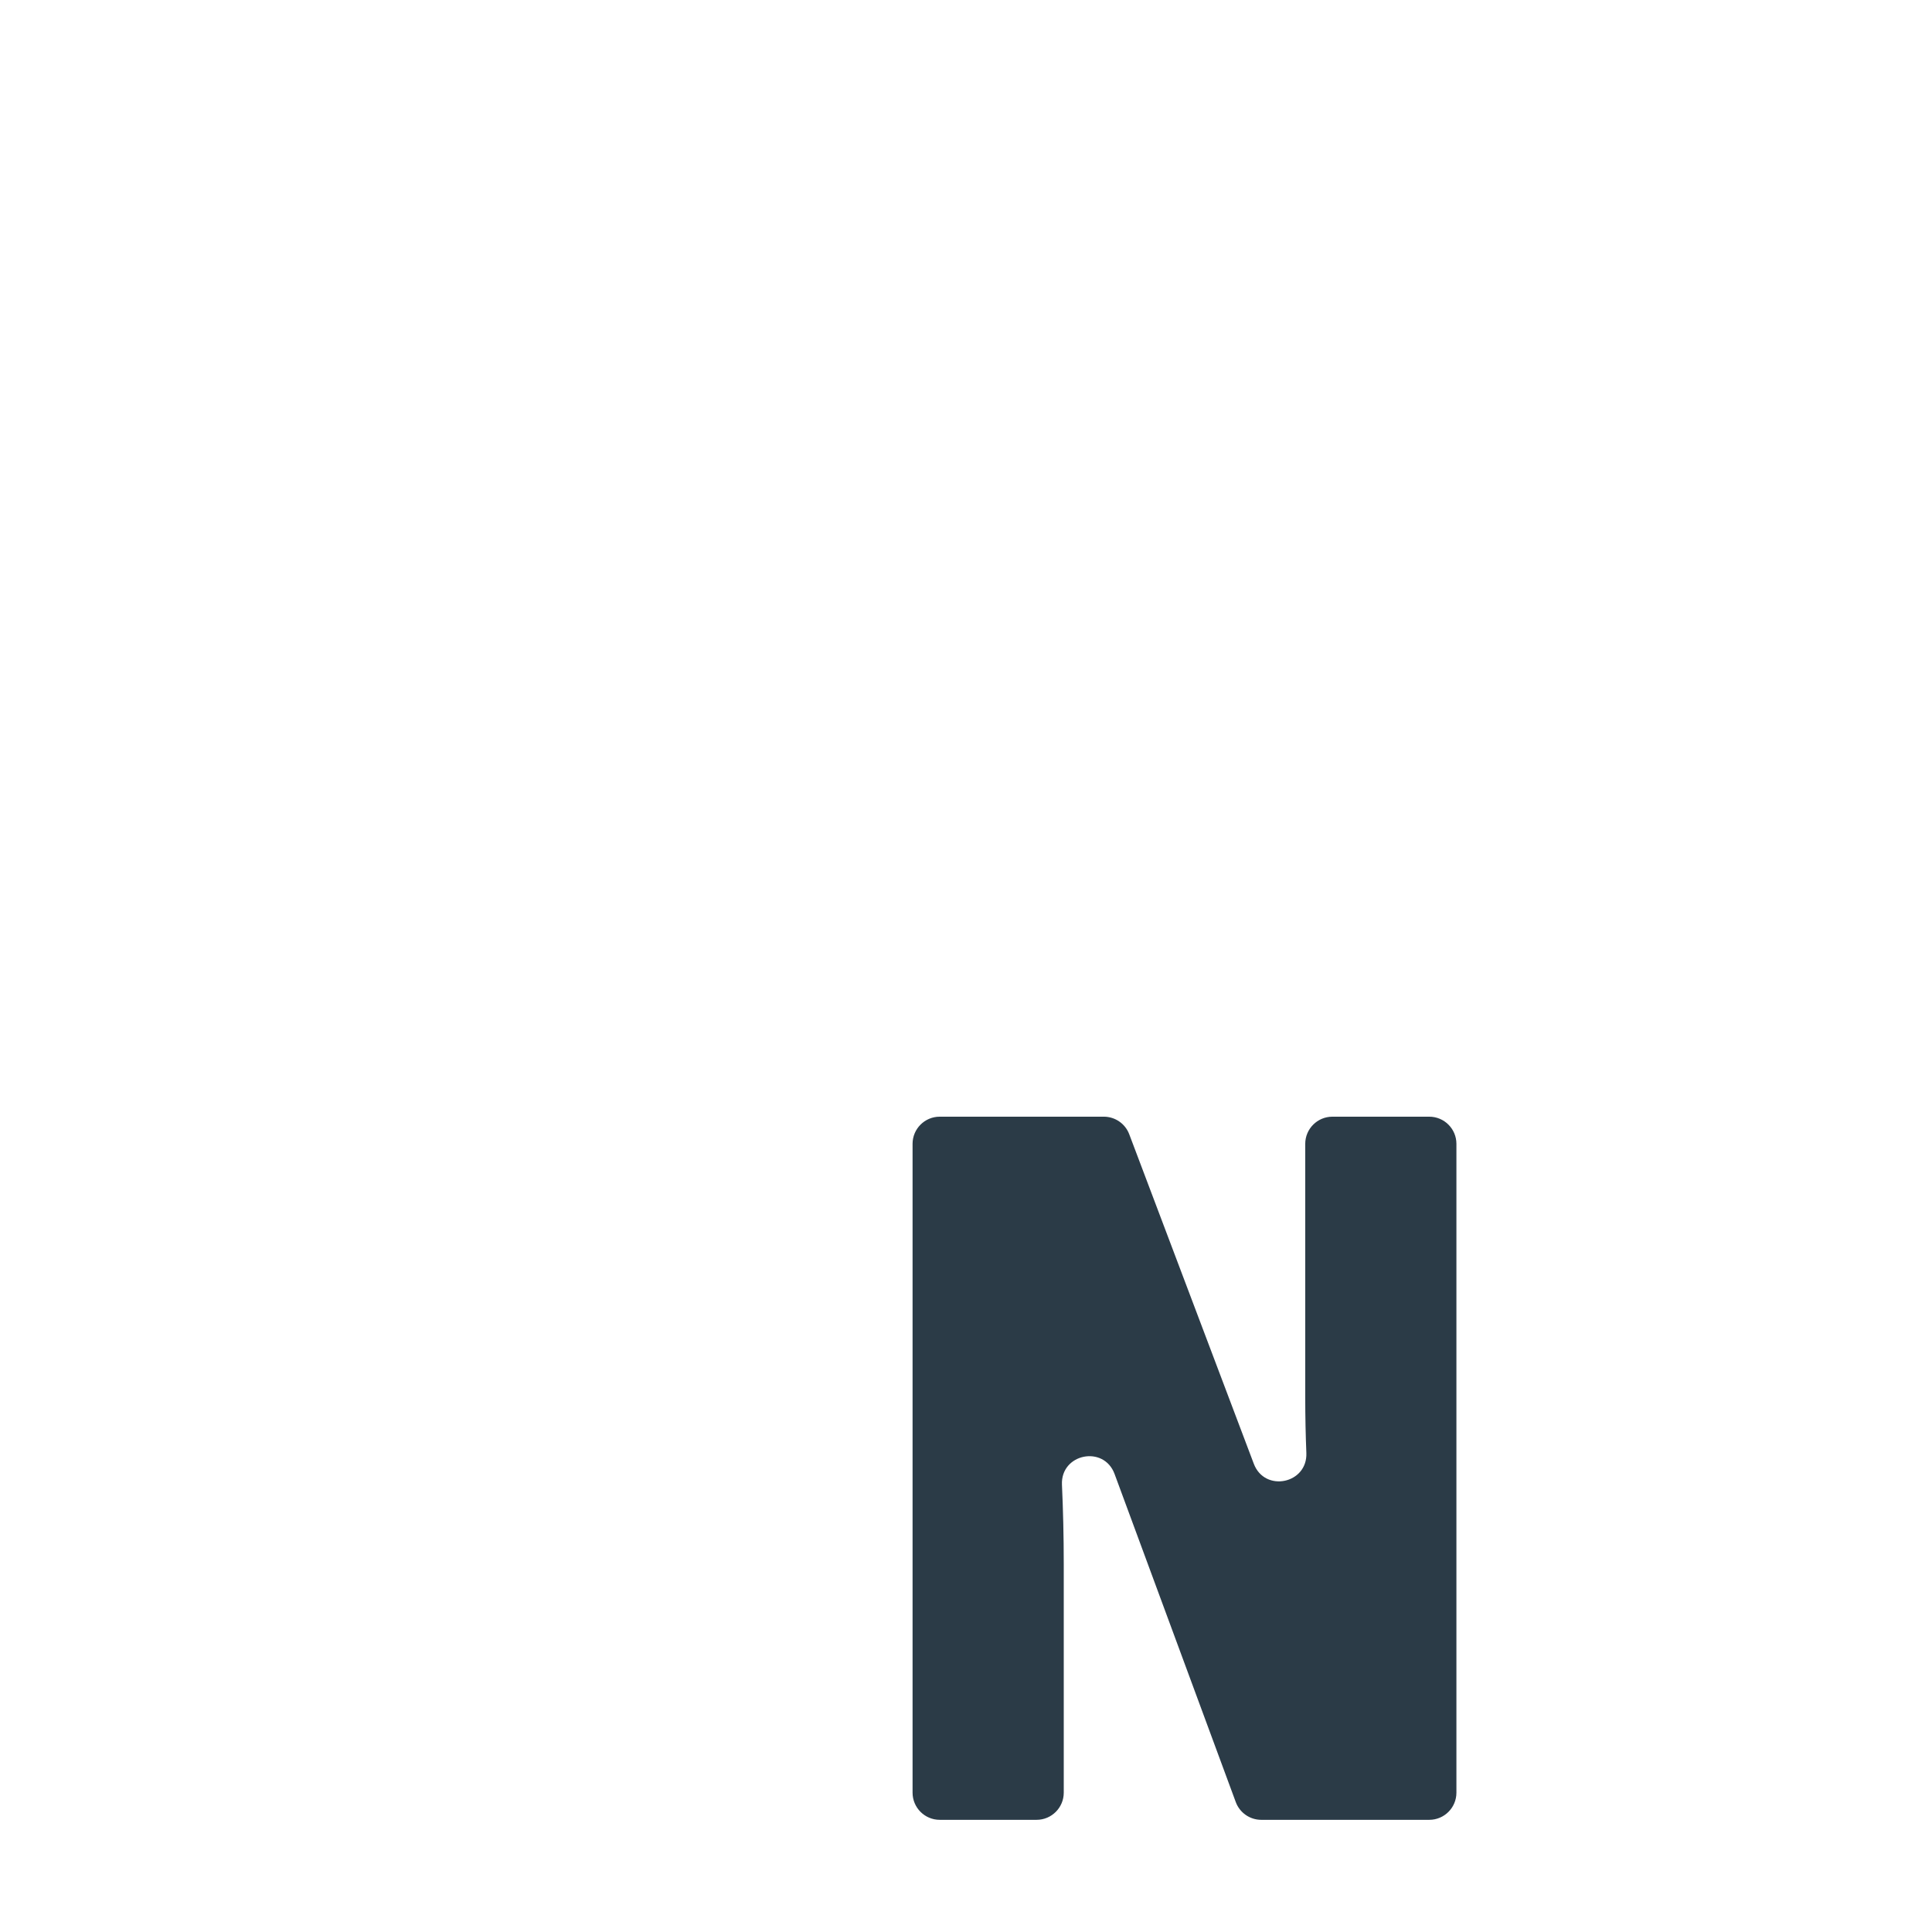 <?xml version="1.0" encoding="iso-8859-1"?>
<!-- Generator: Adobe Illustrator 18.1.1, SVG Export Plug-In . SVG Version: 6.00 Build 0)  -->
<!DOCTYPE svg PUBLIC "-//W3C//DTD SVG 1.1//EN" "http://www.w3.org/Graphics/SVG/1.1/DTD/svg11.dtd">
<svg version="1.1" xmlns="http://www.w3.org/2000/svg" xmlns:xlink="http://www.w3.org/1999/xlink" x="0px" y="0px"
	 viewBox="0 0 512 512" enable-background="new 0 0 512 512" xml:space="preserve">
<g id="Layer_3">
	<path fill="#2B3B47" d="M378.766,482.273h-44.52c-3.014,0-5.709-1.878-6.754-4.705l-32.118-86.945
		c-2.854-7.725-14.319-5.386-13.945,2.841c0.299,6.575,0.476,13.584,0.476,21.047v60.561c0,3.976-3.224,7.2-7.2,7.2H249.04
		c-3.976,0-7.2-3.224-7.2-7.2V303.133c0-3.976,3.224-7.2,7.2-7.2h43.485c2.994,0,5.676,1.853,6.735,4.654l33.011,87.324
		c2.895,7.658,14.257,5.317,13.927-2.864c-0.19-4.713-0.297-9.596-0.297-14.631v-67.282c0-3.976,3.224-7.2,7.2-7.2h25.664
		c3.976,0,7.2,3.224,7.2,7.2v171.941C385.966,479.05,382.742,482.273,378.766,482.273z"/>
</g>
<g id="Layer_1">
</g>
</svg>

